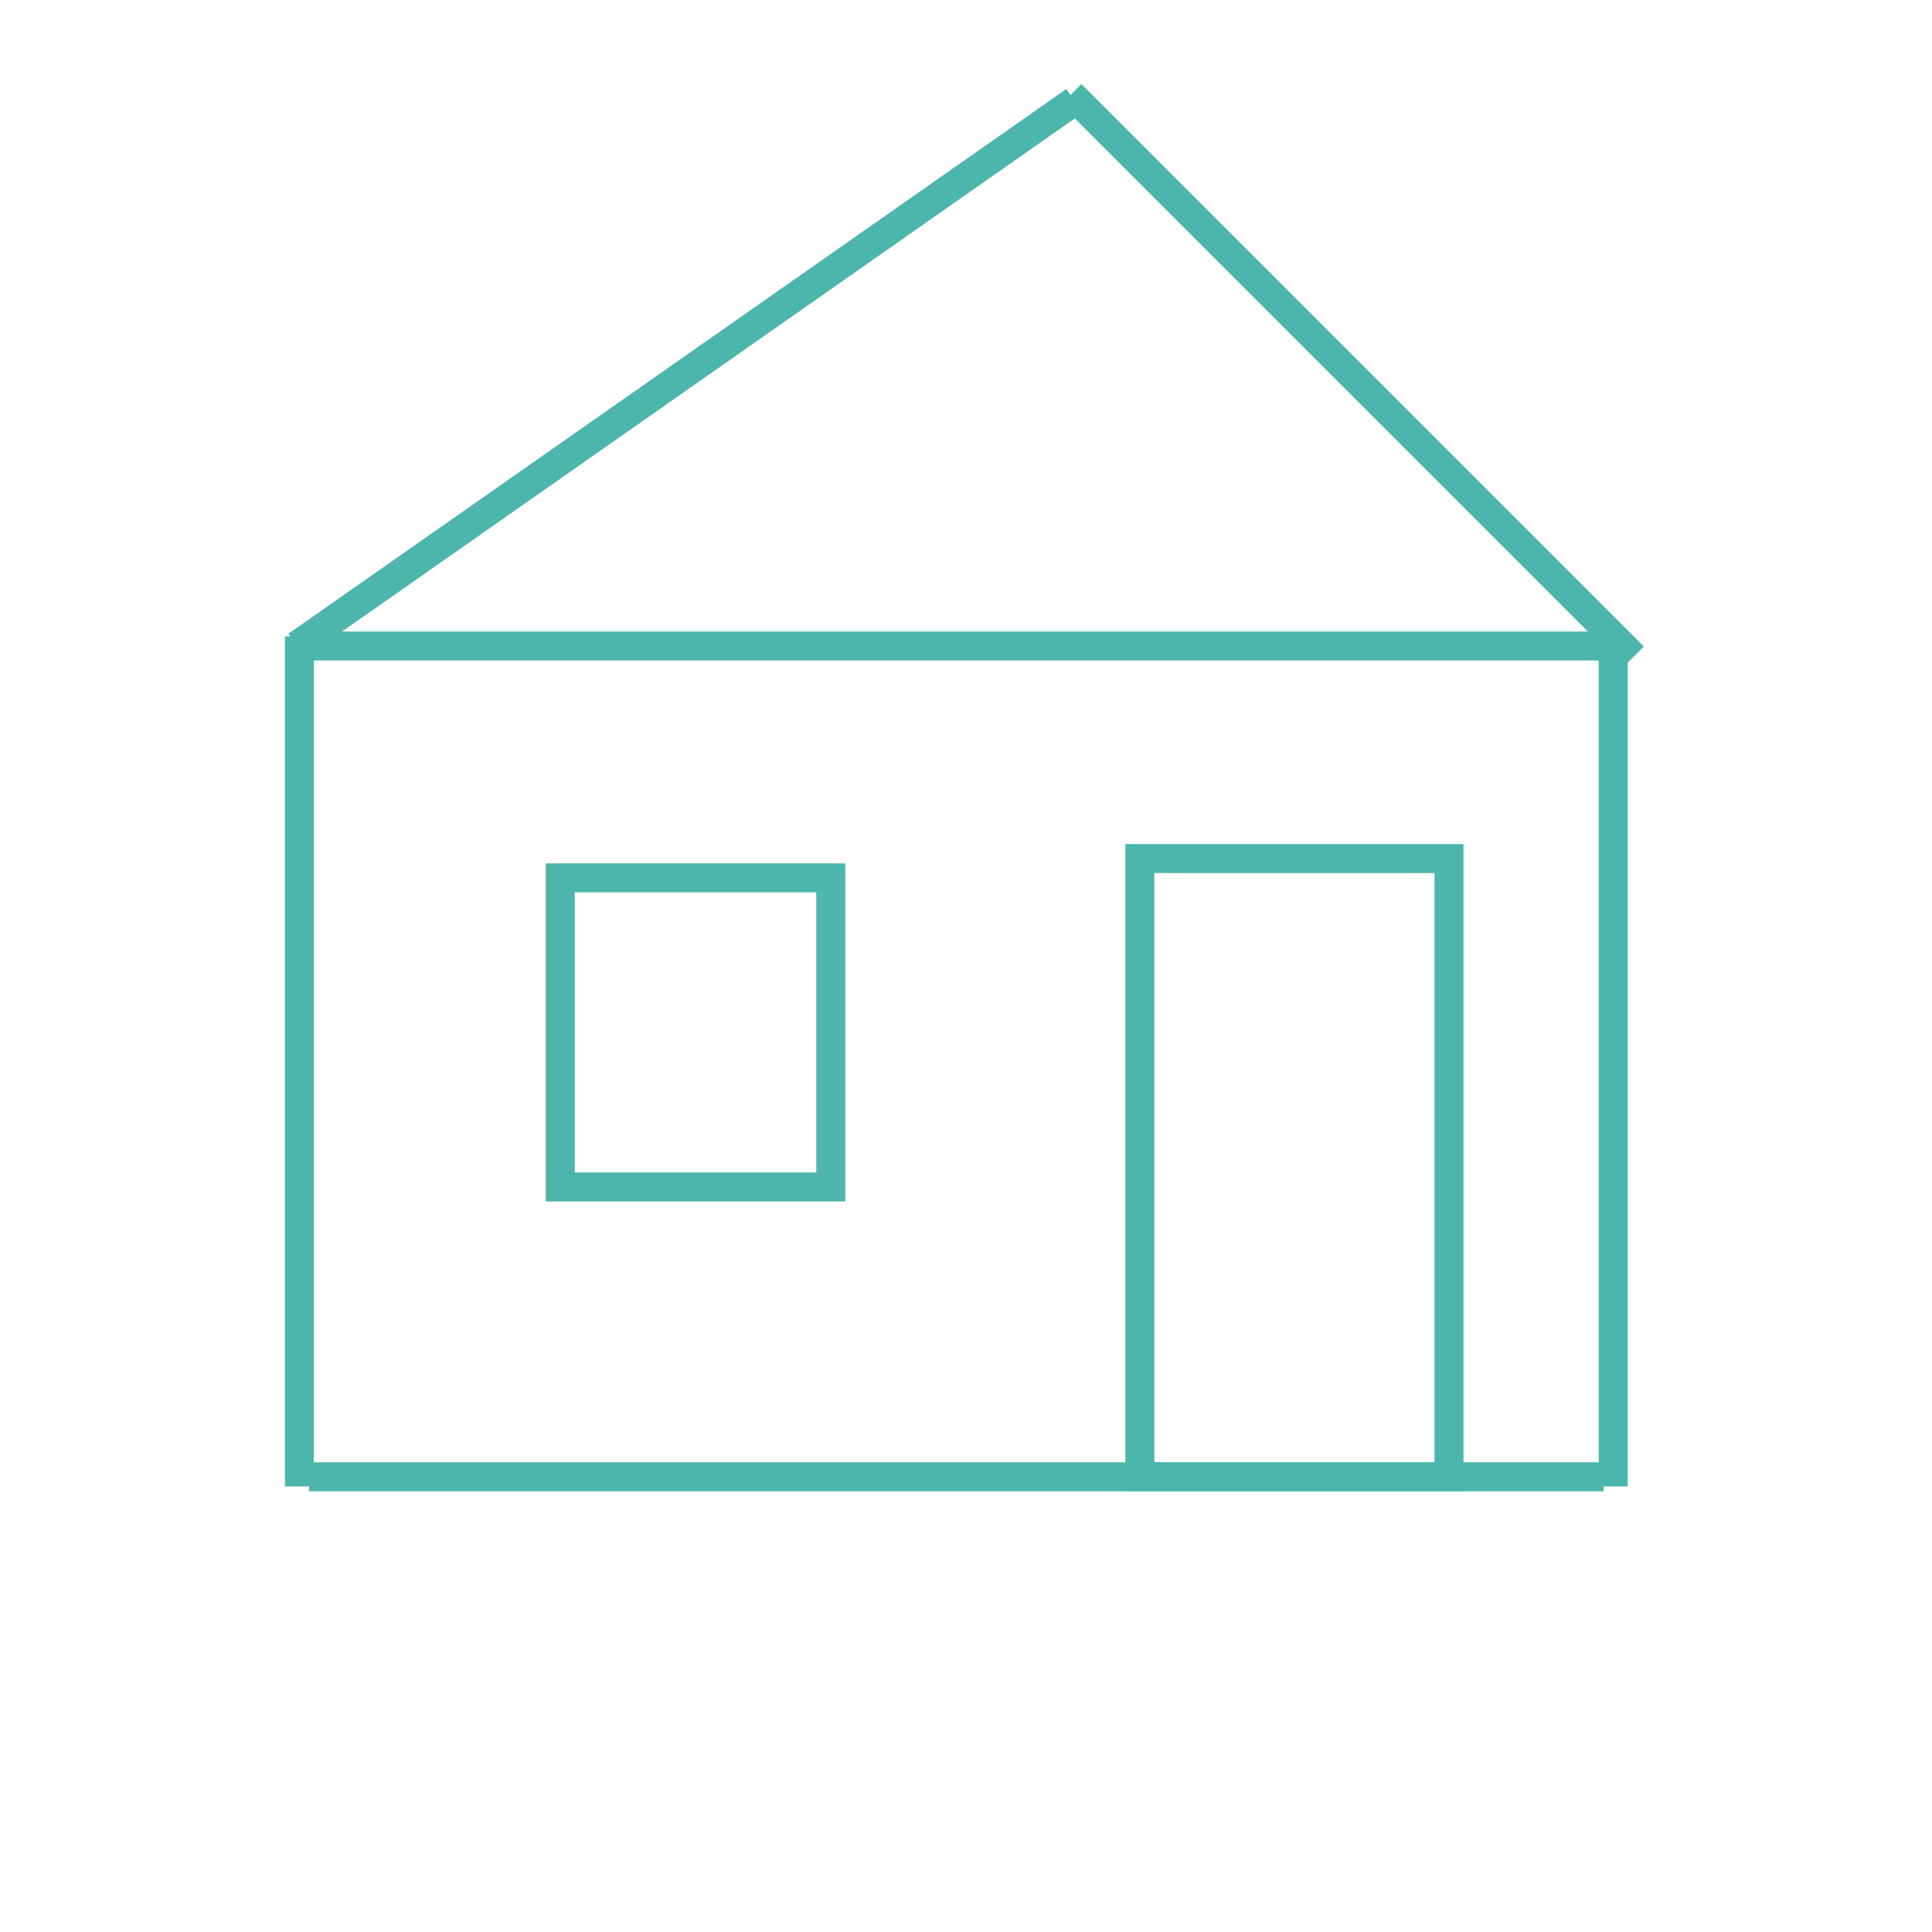 <svg width="100" height="100" xmlns="http://www.w3.org/2000/svg">
 <!-- Created with Method Draw - http://github.com/duopixel/Method-Draw/ -->
 <g>
  <title>background</title>
  <rect fill="#fff" id="canvas_background" height="102" width="102" y="-1" x="-1"/>
  <g display="none" overflow="visible" y="0" x="0" height="100%" width="100%" id="canvasGrid">
   <rect fill="url(#gridpattern)" stroke-width="0" y="0" x="0" height="100%" width="100%"/>
  </g>
 </g>
 <g>
  <title>Layer 1</title>
  <line stroke="#4db6ac" stroke-linecap="undefined" stroke-linejoin="undefined" id="svg_1" y2="33.438" x2="83" y1="33.438" x1="16" stroke-width="1.5" fill="none"/>
  <line stroke="#4db6ac" stroke-linecap="undefined" stroke-linejoin="undefined" id="svg_4" y2="76.438" x2="83" y1="76.438" x1="16" stroke-width="1.5" fill="none"/>
  <line stroke="#4db6ac" transform="rotate(90 15.5,54.938) " stroke-linecap="undefined" stroke-linejoin="undefined" id="svg_5" y2="54.938" x2="37.5" y1="54.938" x1="-6.5" stroke-width="1.5" fill="none"/>
  <line stroke="#4db6ac" transform="rotate(90 83.5,54.938) " stroke-linecap="undefined" stroke-linejoin="undefined" id="svg_6" y2="54.938" x2="105.5" y1="54.938" x1="61.5" stroke-width="1.5" fill="none"/>
  <line stroke="#4db6ac" transform="rotate(45 70,19.438) " stroke-linecap="undefined" stroke-linejoin="undefined" id="svg_7" y2="19.437" x2="90.586" y1="19.437" x1="49.414" stroke-width="1.5" fill="none"/>
  <line stroke="#4db6ac" transform="rotate(145 35.491,19.318) " stroke-linecap="undefined" stroke-linejoin="undefined" id="svg_8" y2="19.318" x2="60.068" y1="19.318" x1="10.915" stroke-width="1.5" fill="none"/>
  <rect id="svg_9" height="16" width="14" y="45.438" x="29" fill-opacity="0" stroke-width="1.5" stroke="#4db6ac" fill="#4db6ac"/>
  <rect id="svg_10" height="1" width="0" y="93.438" x="154" stroke-width="1.5" stroke="#4db6ac" fill="none"/>
  <rect id="svg_11" height="37" width="30" y="73.438" x="142" stroke-width="1.5" stroke="#4db6ac" fill="none"/>
  <rect stroke="#4db6ac" id="svg_13" height="32" width="16" y="44.438" x="59" stroke-width="1.5" fill="none"/>
 </g>
</svg>